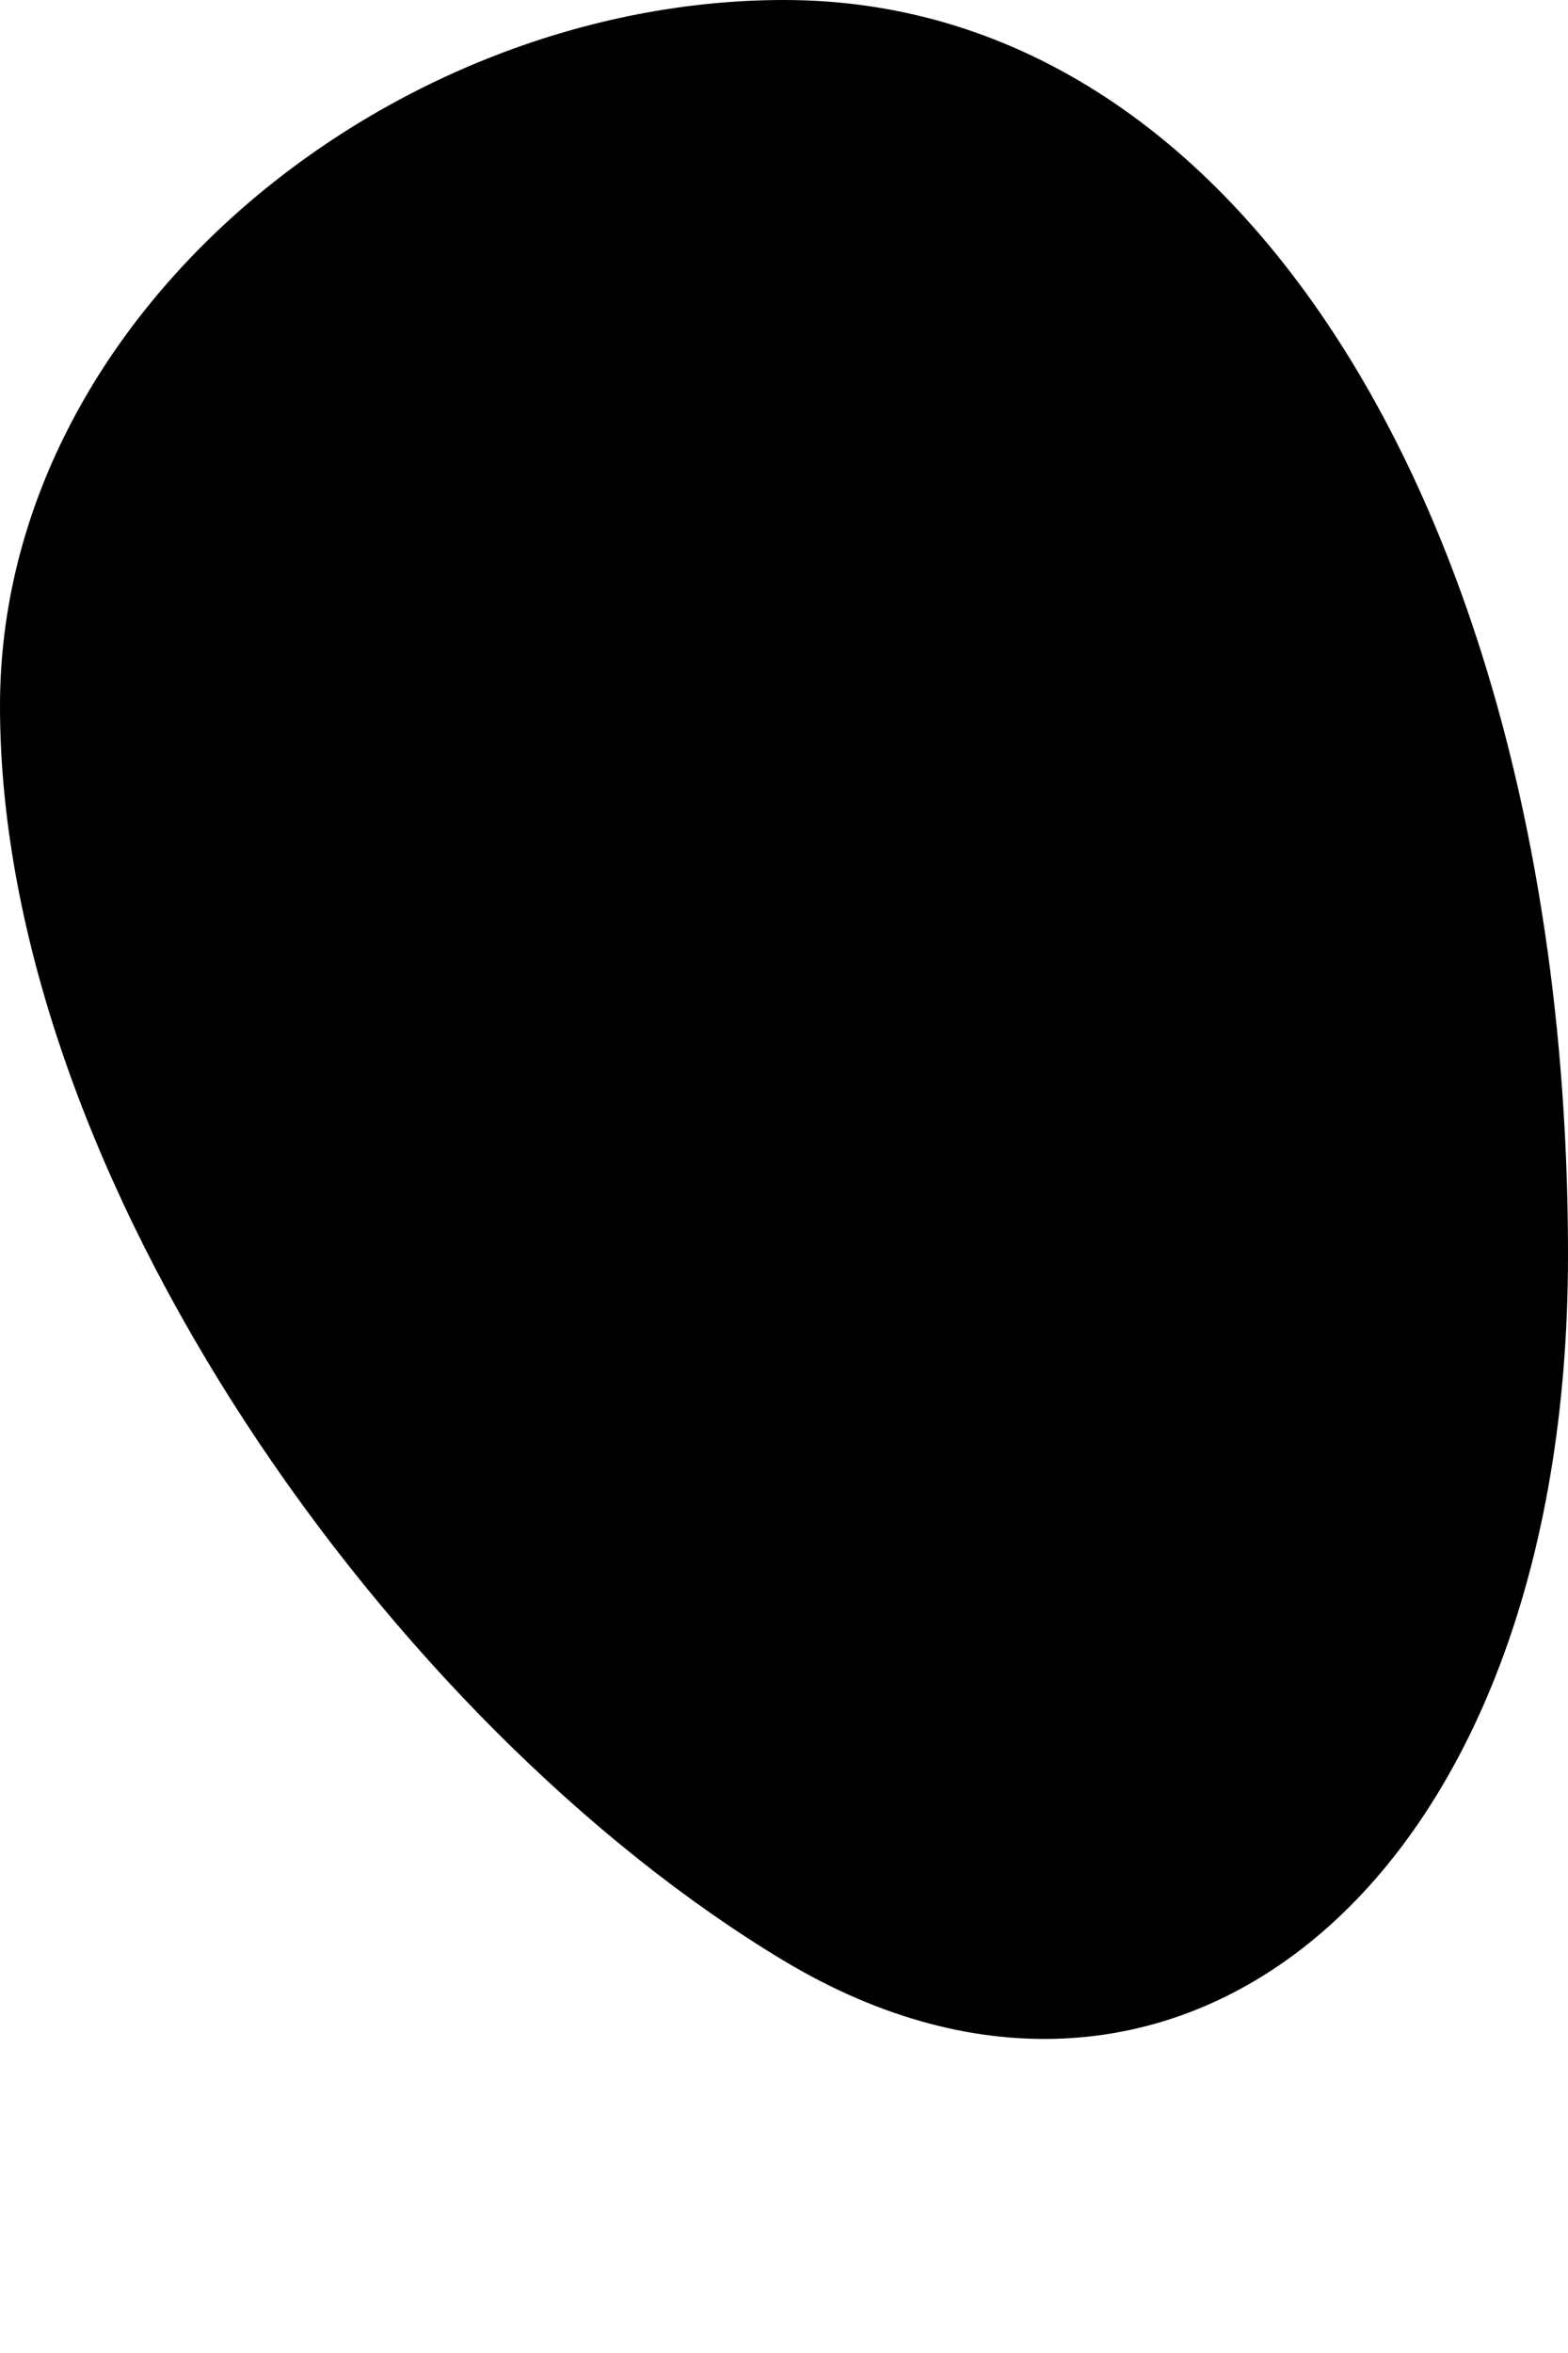 <?xml version="1.0" standalone="no"?>
<!DOCTYPE svg PUBLIC "-//W3C//DTD SVG 20010904//EN"
 "http://www.w3.org/TR/2001/REC-SVG-20010904/DTD/svg10.dtd">
<svg version="1.0" xmlns="http://www.w3.org/2000/svg"
 width="2pt" height="3pt" viewBox="0 0 2 3"
 preserveAspectRatio="xMidYMid meet">
<g transform="translate(0,3) scale(0.1,-0.1)"
fill="#000000" stroke="none">
<path fill="#000000" stroke="none" d="M0 21 c0 -6 5 -13 10 -16 5 -3 10 1 10
9 0 9 -4 16 -10 16 -5 0 -10 -4 -10 -9z"/>
</g>
</svg>
